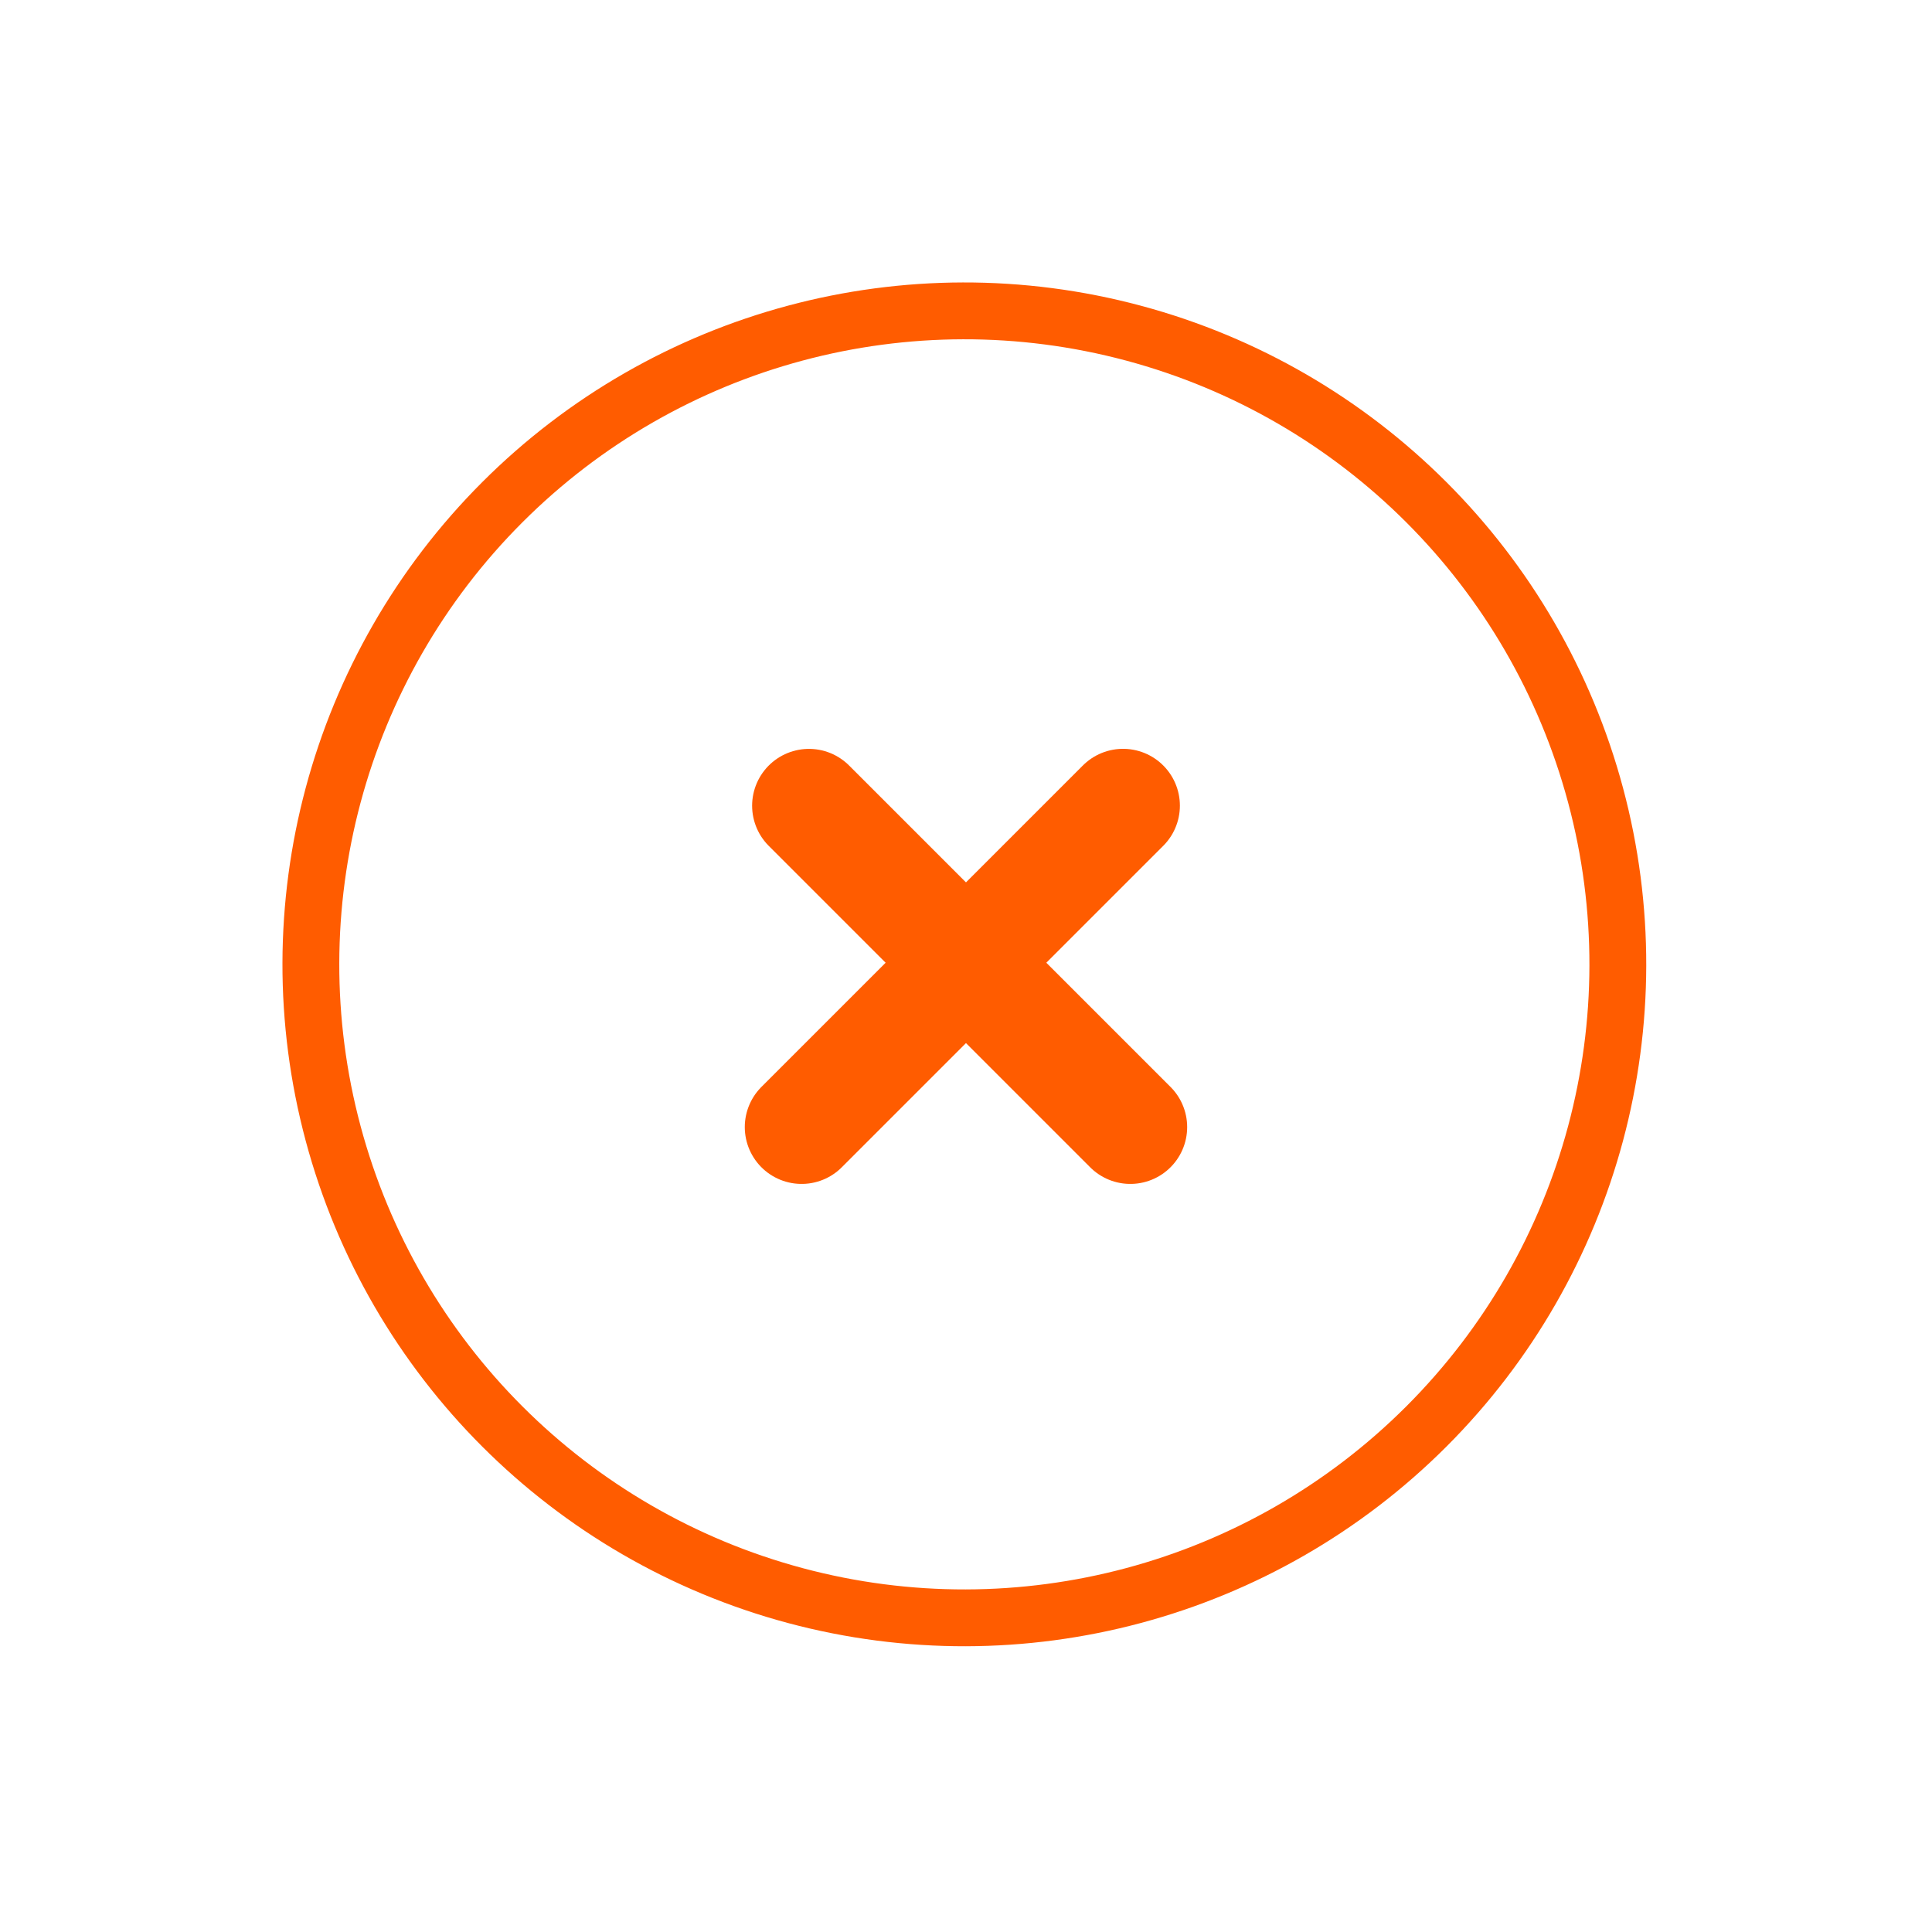 <svg width="34" height="34" viewBox="0 0 34 34" fill="none" xmlns="http://www.w3.org/2000/svg">
<circle cx="16.971" cy="16.971" r="11.5" transform="rotate(45 16.971 16.971)" stroke="#FF5C00"/>
<line x1="19.764" y1="14.178" x2="14.107" y2="19.835" stroke="#FF5C00" stroke-width="2" stroke-linecap="round"/>
<line x1="19.892" y1="19.835" x2="14.236" y2="14.179" stroke="#FF5C00" stroke-width="2" stroke-linecap="round"/>
</svg>
